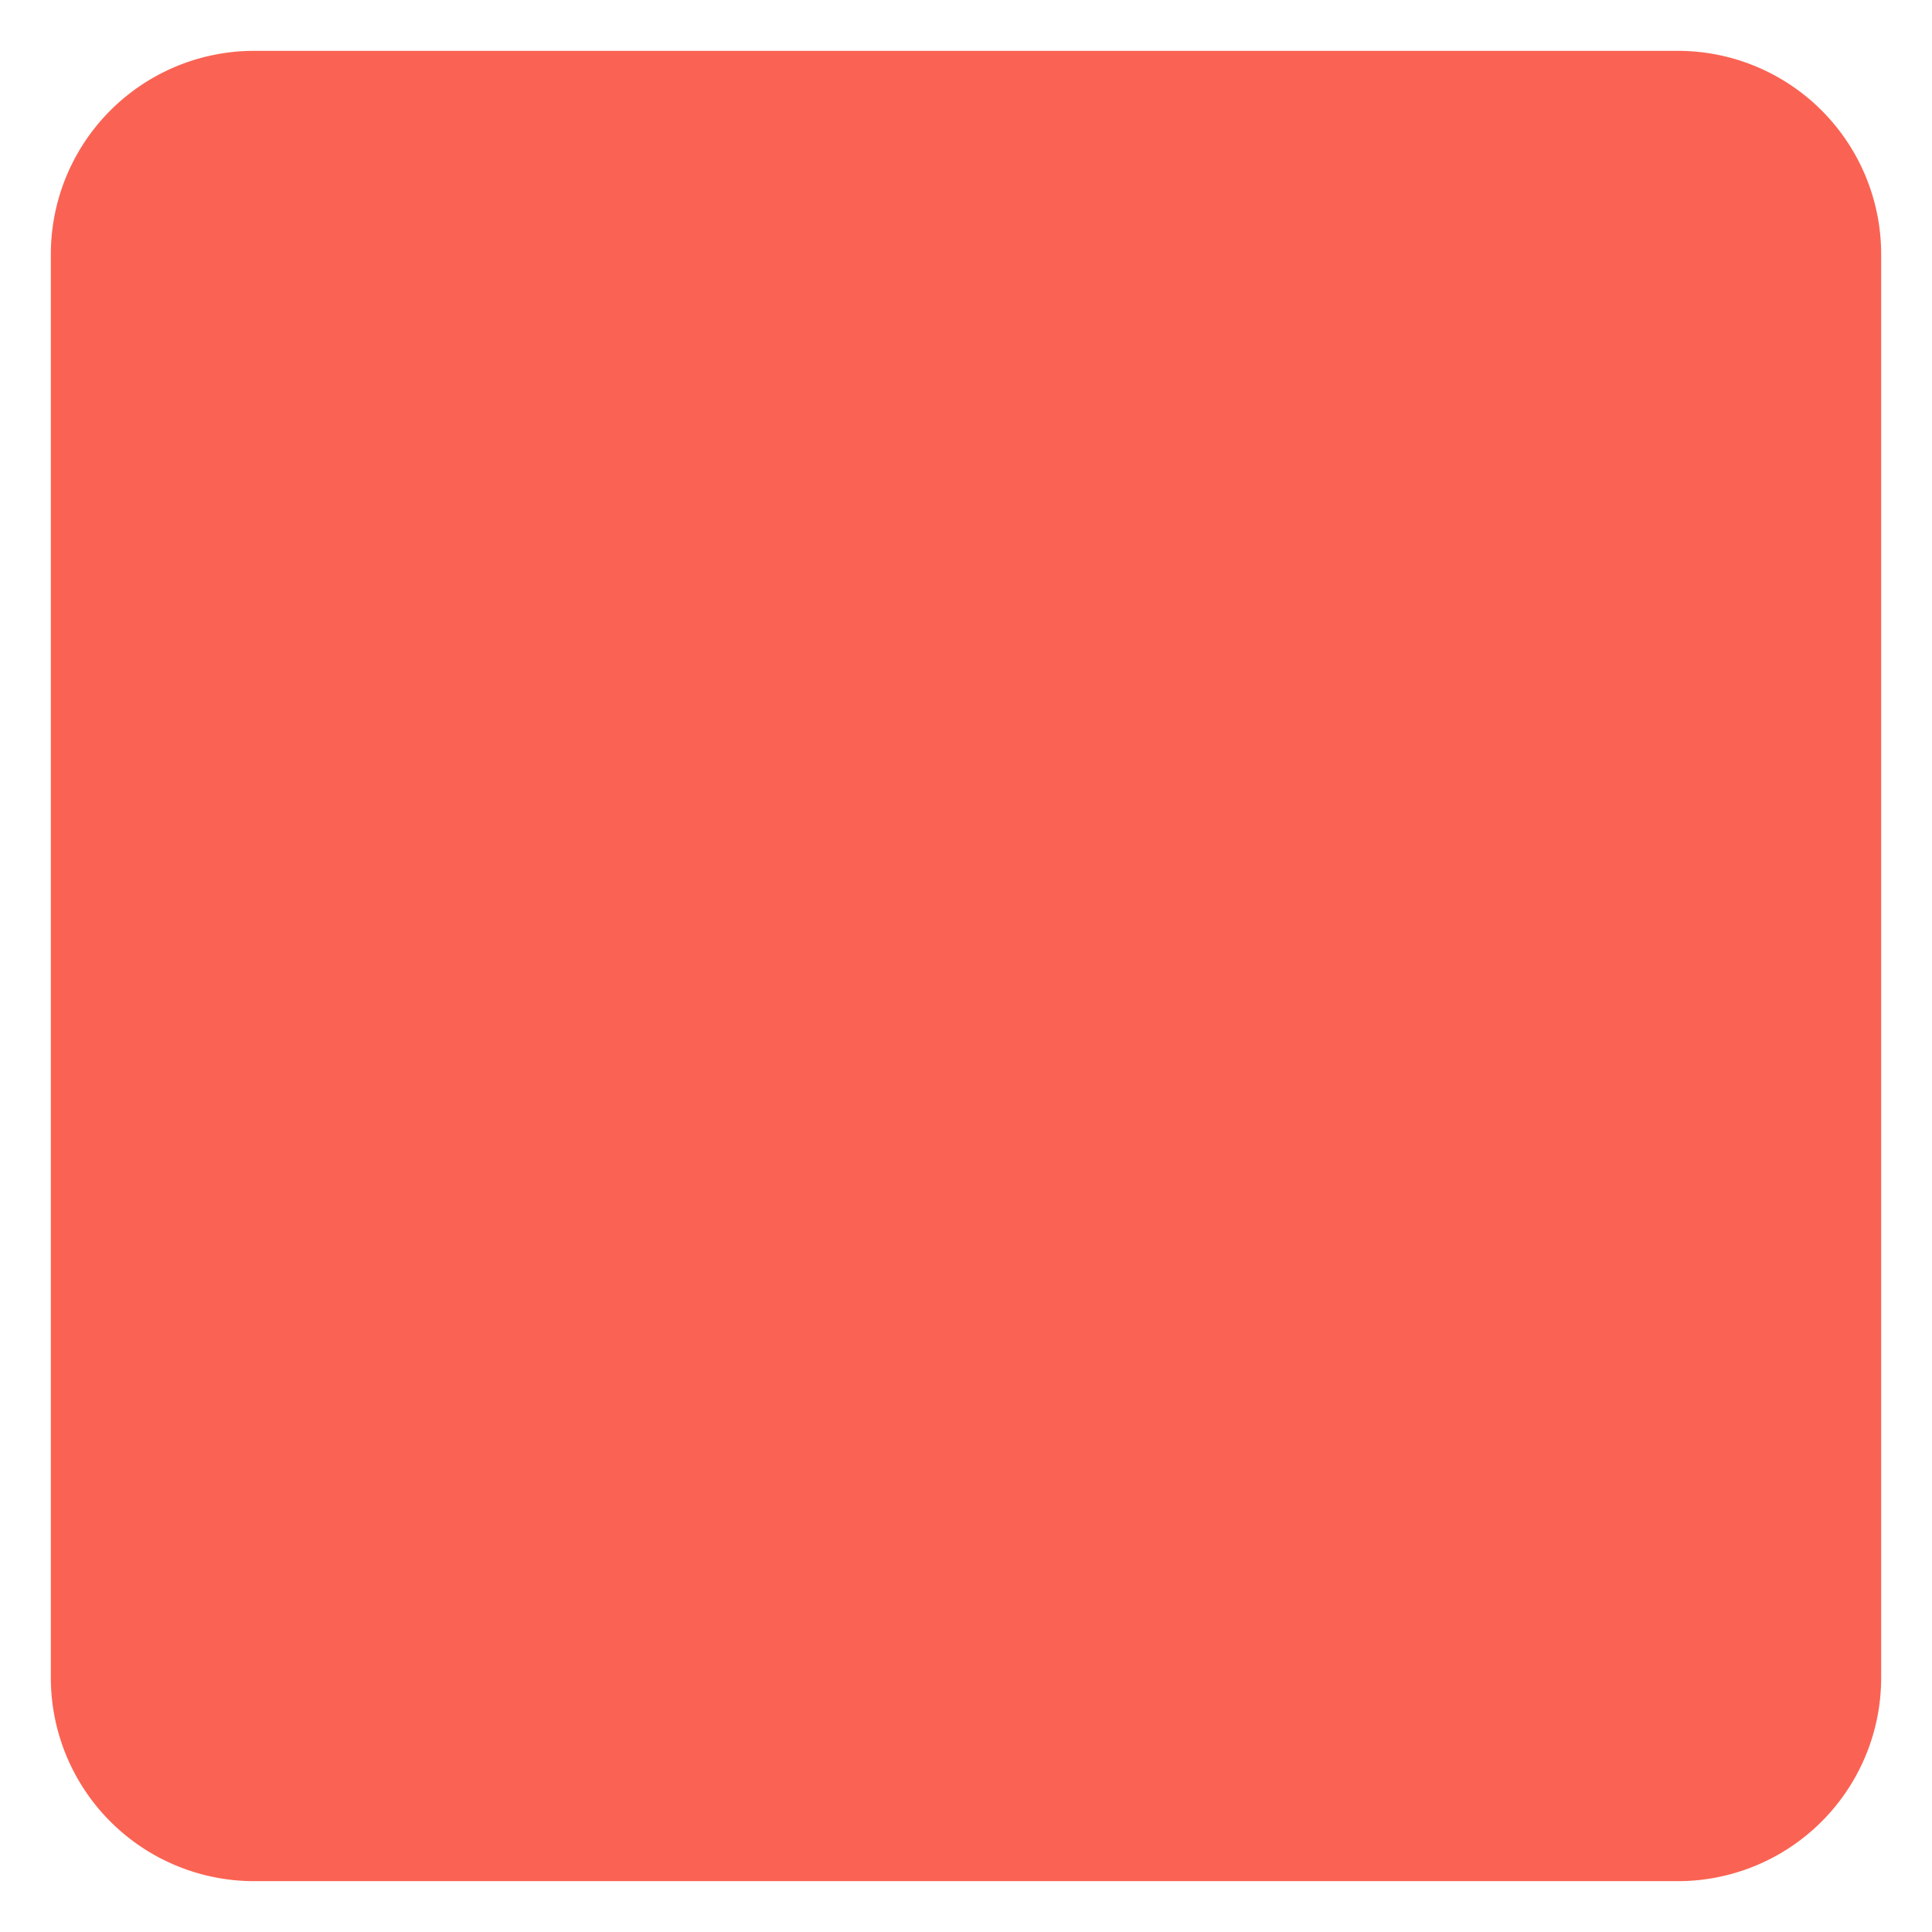 <svg xmlns="http://www.w3.org/2000/svg" viewBox="0 0 47.5 47.5" xml:space="preserve"><defs><clipPath id="a"><path d="M0 38h38V0H0v38z"/></clipPath></defs><g clip-path="url(#a)" style="fill:#fa6353;fill-opacity:1" transform="matrix(1.25 0 0 -1.25 0 47.5)"><g style="fill:#fa6353;fill-opacity:1"><path d="M0 0a4 4 0 0 0-4-4h-28a4 4 0 0 0-4 4v28a4 4 0 0 0 4 4h28a4 4 0 0 0 4-4V0z" style="fill:#fa6353;fill-opacity:1;fill-rule:nonzero;stroke:none" transform="translate(37 5)"/></g></g></svg>